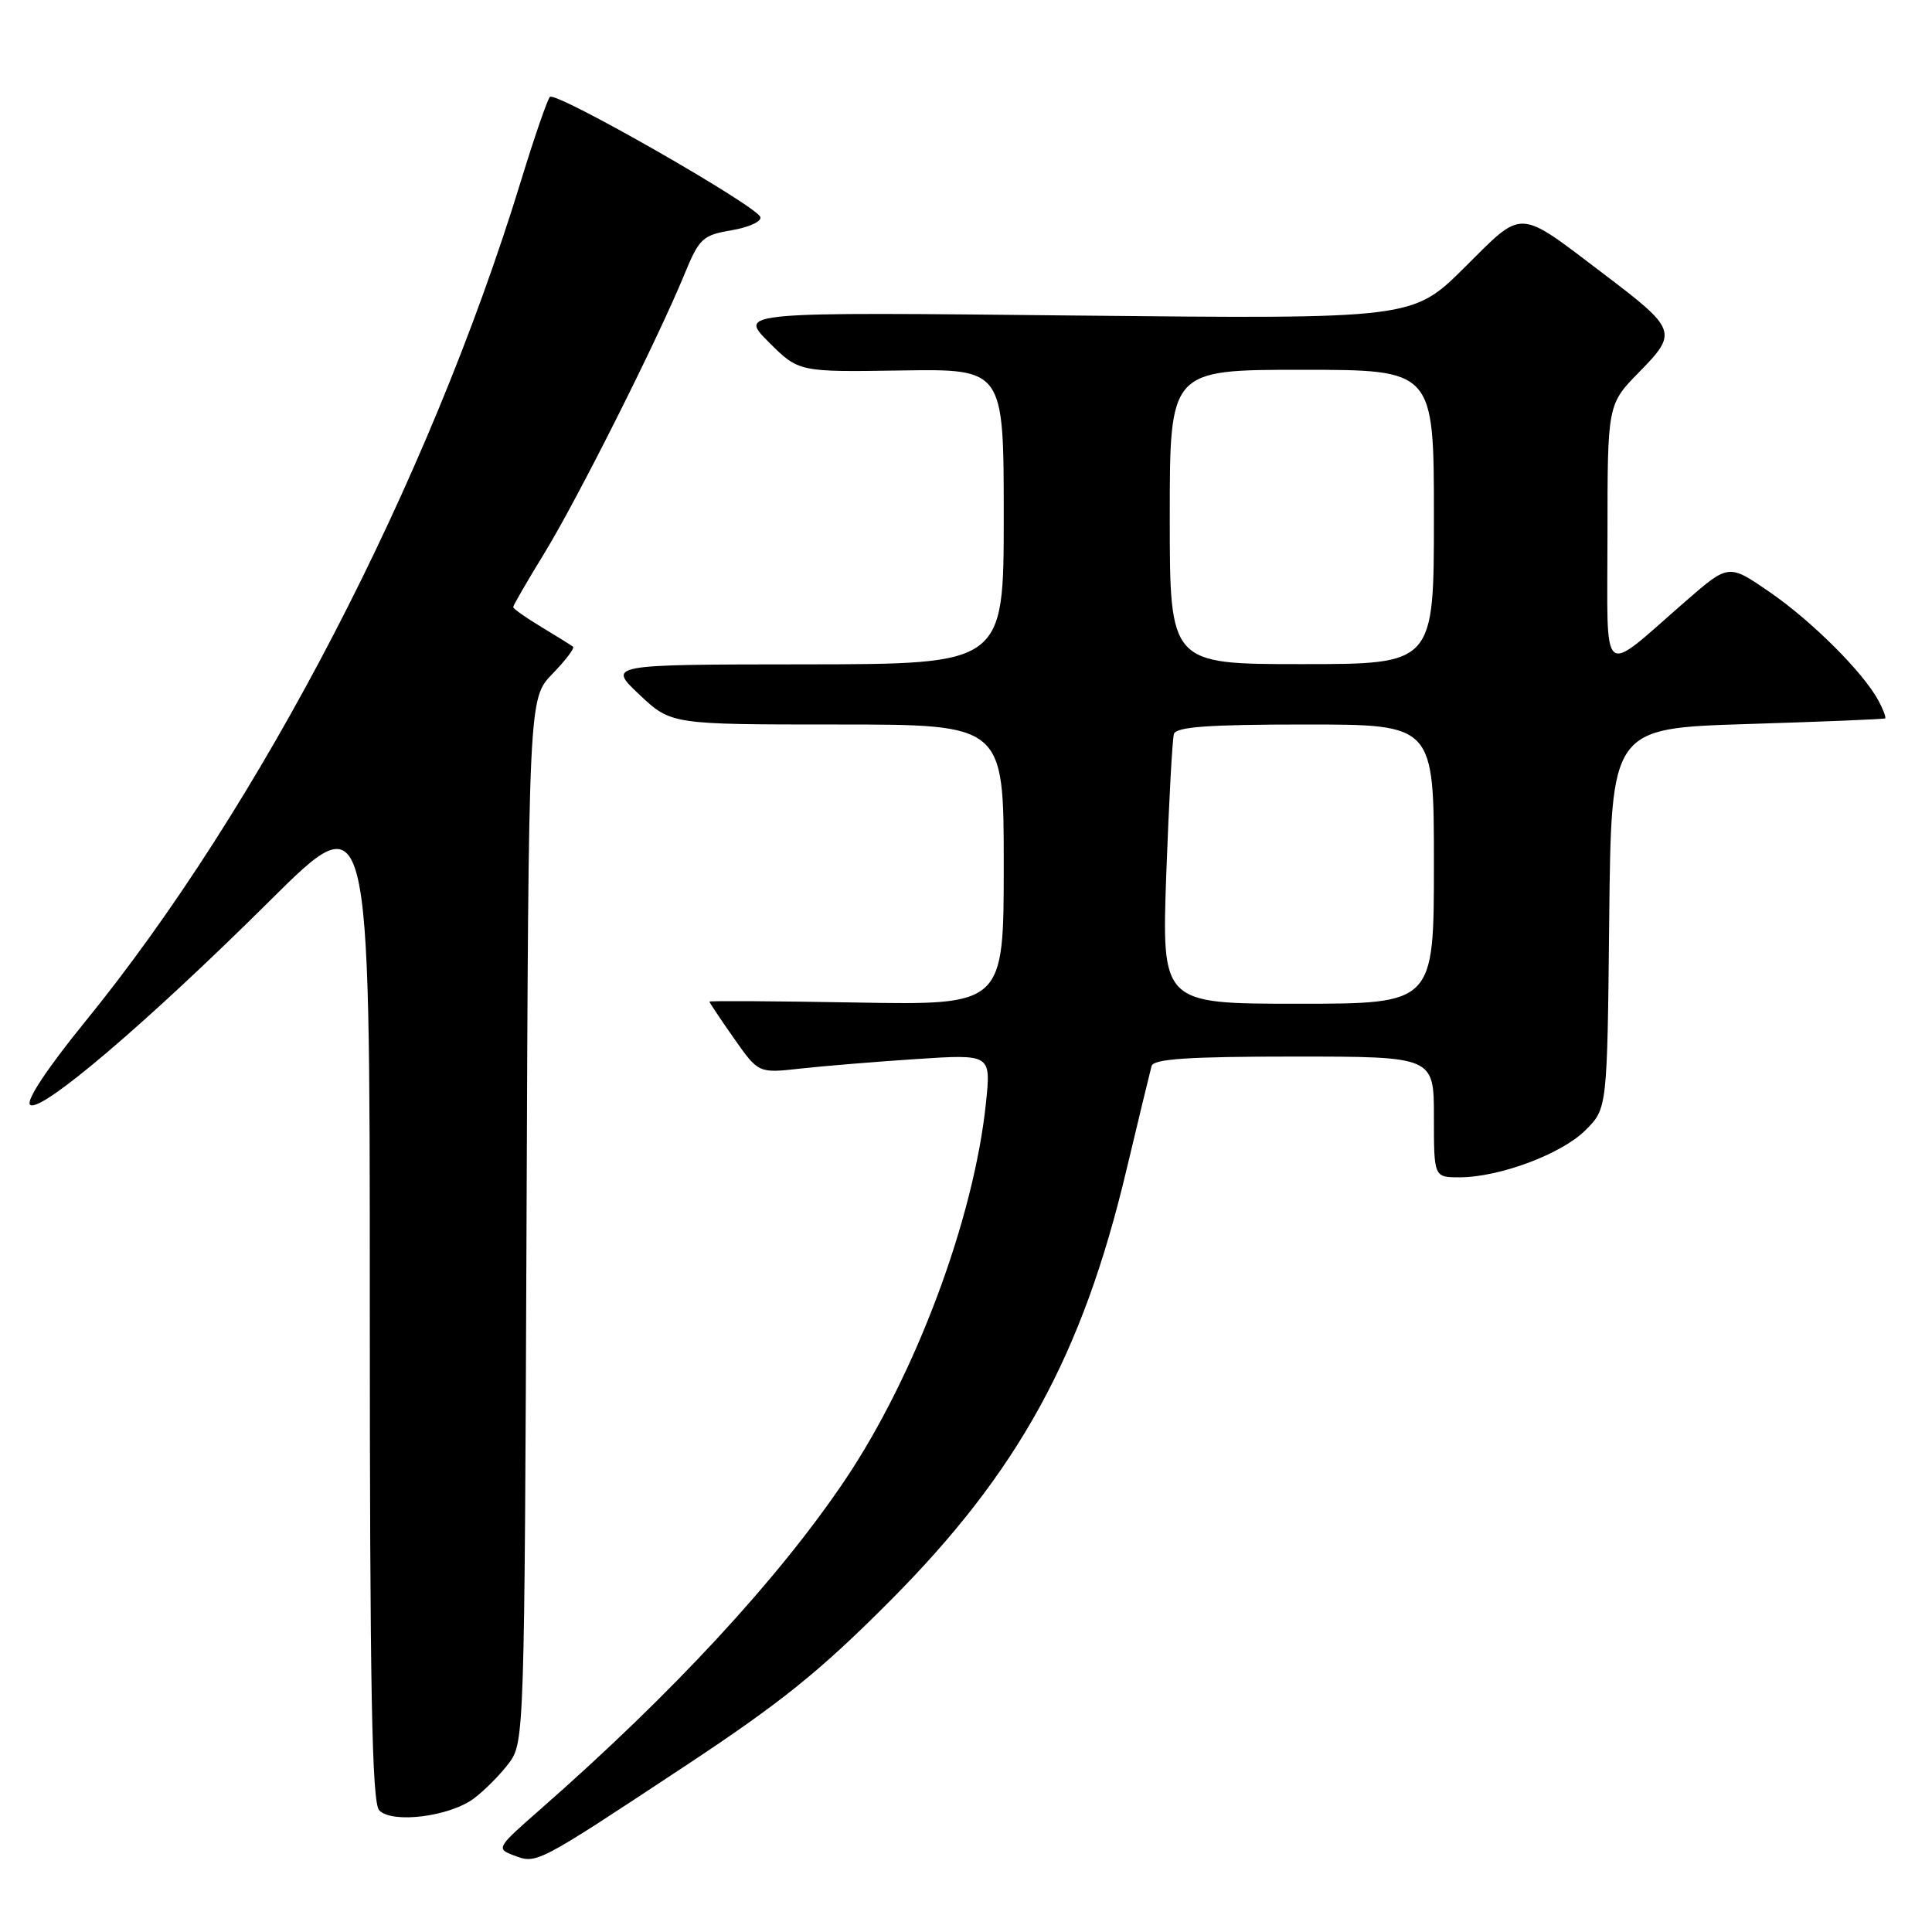 <?xml version="1.0" encoding="UTF-8" standalone="no"?>
<!DOCTYPE svg PUBLIC "-//W3C//DTD SVG 1.1//EN" "http://www.w3.org/Graphics/SVG/1.1/DTD/svg11.dtd" >
<svg xmlns="http://www.w3.org/2000/svg" xmlns:xlink="http://www.w3.org/1999/xlink" version="1.1" viewBox="0 0 256 256">
 <g >
 <path fill="currentColor"
d=" M 90.50 234.19 C 103.50 225.61 108.66 221.45 118.00 212.06 C 134.94 195.03 143.42 179.59 149.23 155.15 C 150.89 148.19 152.40 141.94 152.59 141.25 C 152.85 140.31 157.49 140.00 171.47 140.00 C 190.00 140.00 190.00 140.00 190.00 148.00 C 190.00 156.00 190.00 156.00 193.39 156.00 C 198.67 156.00 206.94 152.91 210.09 149.75 C 212.97 146.88 212.97 146.88 213.23 121.69 C 213.50 96.50 213.50 96.50 231.50 95.94 C 241.40 95.63 249.63 95.30 249.79 95.19 C 249.94 95.09 249.55 94.04 248.92 92.86 C 246.92 89.12 240.11 82.32 234.49 78.45 C 229.06 74.71 229.06 74.71 223.43 79.60 C 211.87 89.65 213.00 90.59 213.00 70.87 C 213.00 53.58 213.00 53.58 217.23 49.27 C 222.33 44.07 222.18 43.64 212.59 36.37 C 200.92 27.52 201.98 27.58 194.05 35.45 C 187.18 42.27 187.18 42.27 142.52 41.81 C 97.87 41.34 97.87 41.34 101.85 45.32 C 105.83 49.30 105.83 49.30 119.41 49.09 C 133.00 48.88 133.00 48.88 133.00 68.44 C 133.00 88.00 133.00 88.00 106.75 88.03 C 80.50 88.05 80.50 88.05 84.71 92.03 C 88.92 96.00 88.92 96.00 110.96 96.00 C 133.00 96.00 133.00 96.00 133.00 114.59 C 133.00 133.18 133.00 133.18 113.50 132.84 C 102.77 132.65 94.00 132.60 94.00 132.72 C 94.00 132.84 95.46 135.03 97.25 137.58 C 100.50 142.21 100.50 142.21 106.00 141.60 C 109.03 141.26 115.96 140.69 121.40 140.33 C 131.31 139.68 131.31 139.68 130.65 146.09 C 129.07 161.46 121.32 182.21 111.96 196.12 C 103.11 209.27 89.12 224.38 71.58 239.76 C 65.81 244.82 65.72 244.96 68.08 245.85 C 71.13 247.00 71.00 247.07 90.50 234.19 Z  M 62.80 238.30 C 64.22 237.24 66.30 235.13 67.44 233.62 C 69.47 230.90 69.50 229.77 69.77 161.70 C 70.04 92.55 70.04 92.55 73.20 89.29 C 74.94 87.50 76.17 85.88 75.93 85.69 C 75.69 85.50 73.81 84.33 71.75 83.09 C 69.69 81.85 68.00 80.66 68.00 80.44 C 68.00 80.22 69.87 76.99 72.15 73.27 C 76.54 66.10 87.15 44.98 90.69 36.35 C 92.65 31.58 93.10 31.16 96.95 30.51 C 99.23 30.12 100.95 29.34 100.75 28.76 C 100.25 27.25 73.62 12.05 72.87 12.84 C 72.52 13.20 70.79 18.22 69.02 24.00 C 56.81 63.85 34.48 106.91 11.20 135.48 C 6.27 141.54 3.43 145.83 3.98 146.38 C 5.24 147.64 19.45 135.55 35.75 119.36 C 49.00 106.20 49.00 106.20 49.00 172.40 C 49.00 224.01 49.28 238.88 50.25 239.88 C 51.98 241.67 59.58 240.71 62.80 238.30 Z  M 154.54 115.75 C 154.89 106.26 155.34 97.94 155.55 97.25 C 155.84 96.31 160.22 96.00 172.97 96.00 C 190.00 96.00 190.00 96.00 190.00 114.50 C 190.00 133.00 190.00 133.00 171.96 133.00 C 153.93 133.00 153.93 133.00 154.54 115.75 Z  M 155.00 68.50 C 155.00 49.00 155.00 49.00 172.50 49.00 C 190.00 49.00 190.00 49.00 190.00 68.50 C 190.00 88.00 190.00 88.00 172.50 88.00 C 155.00 88.00 155.00 88.00 155.00 68.50 Z "/>
</g>
</svg>